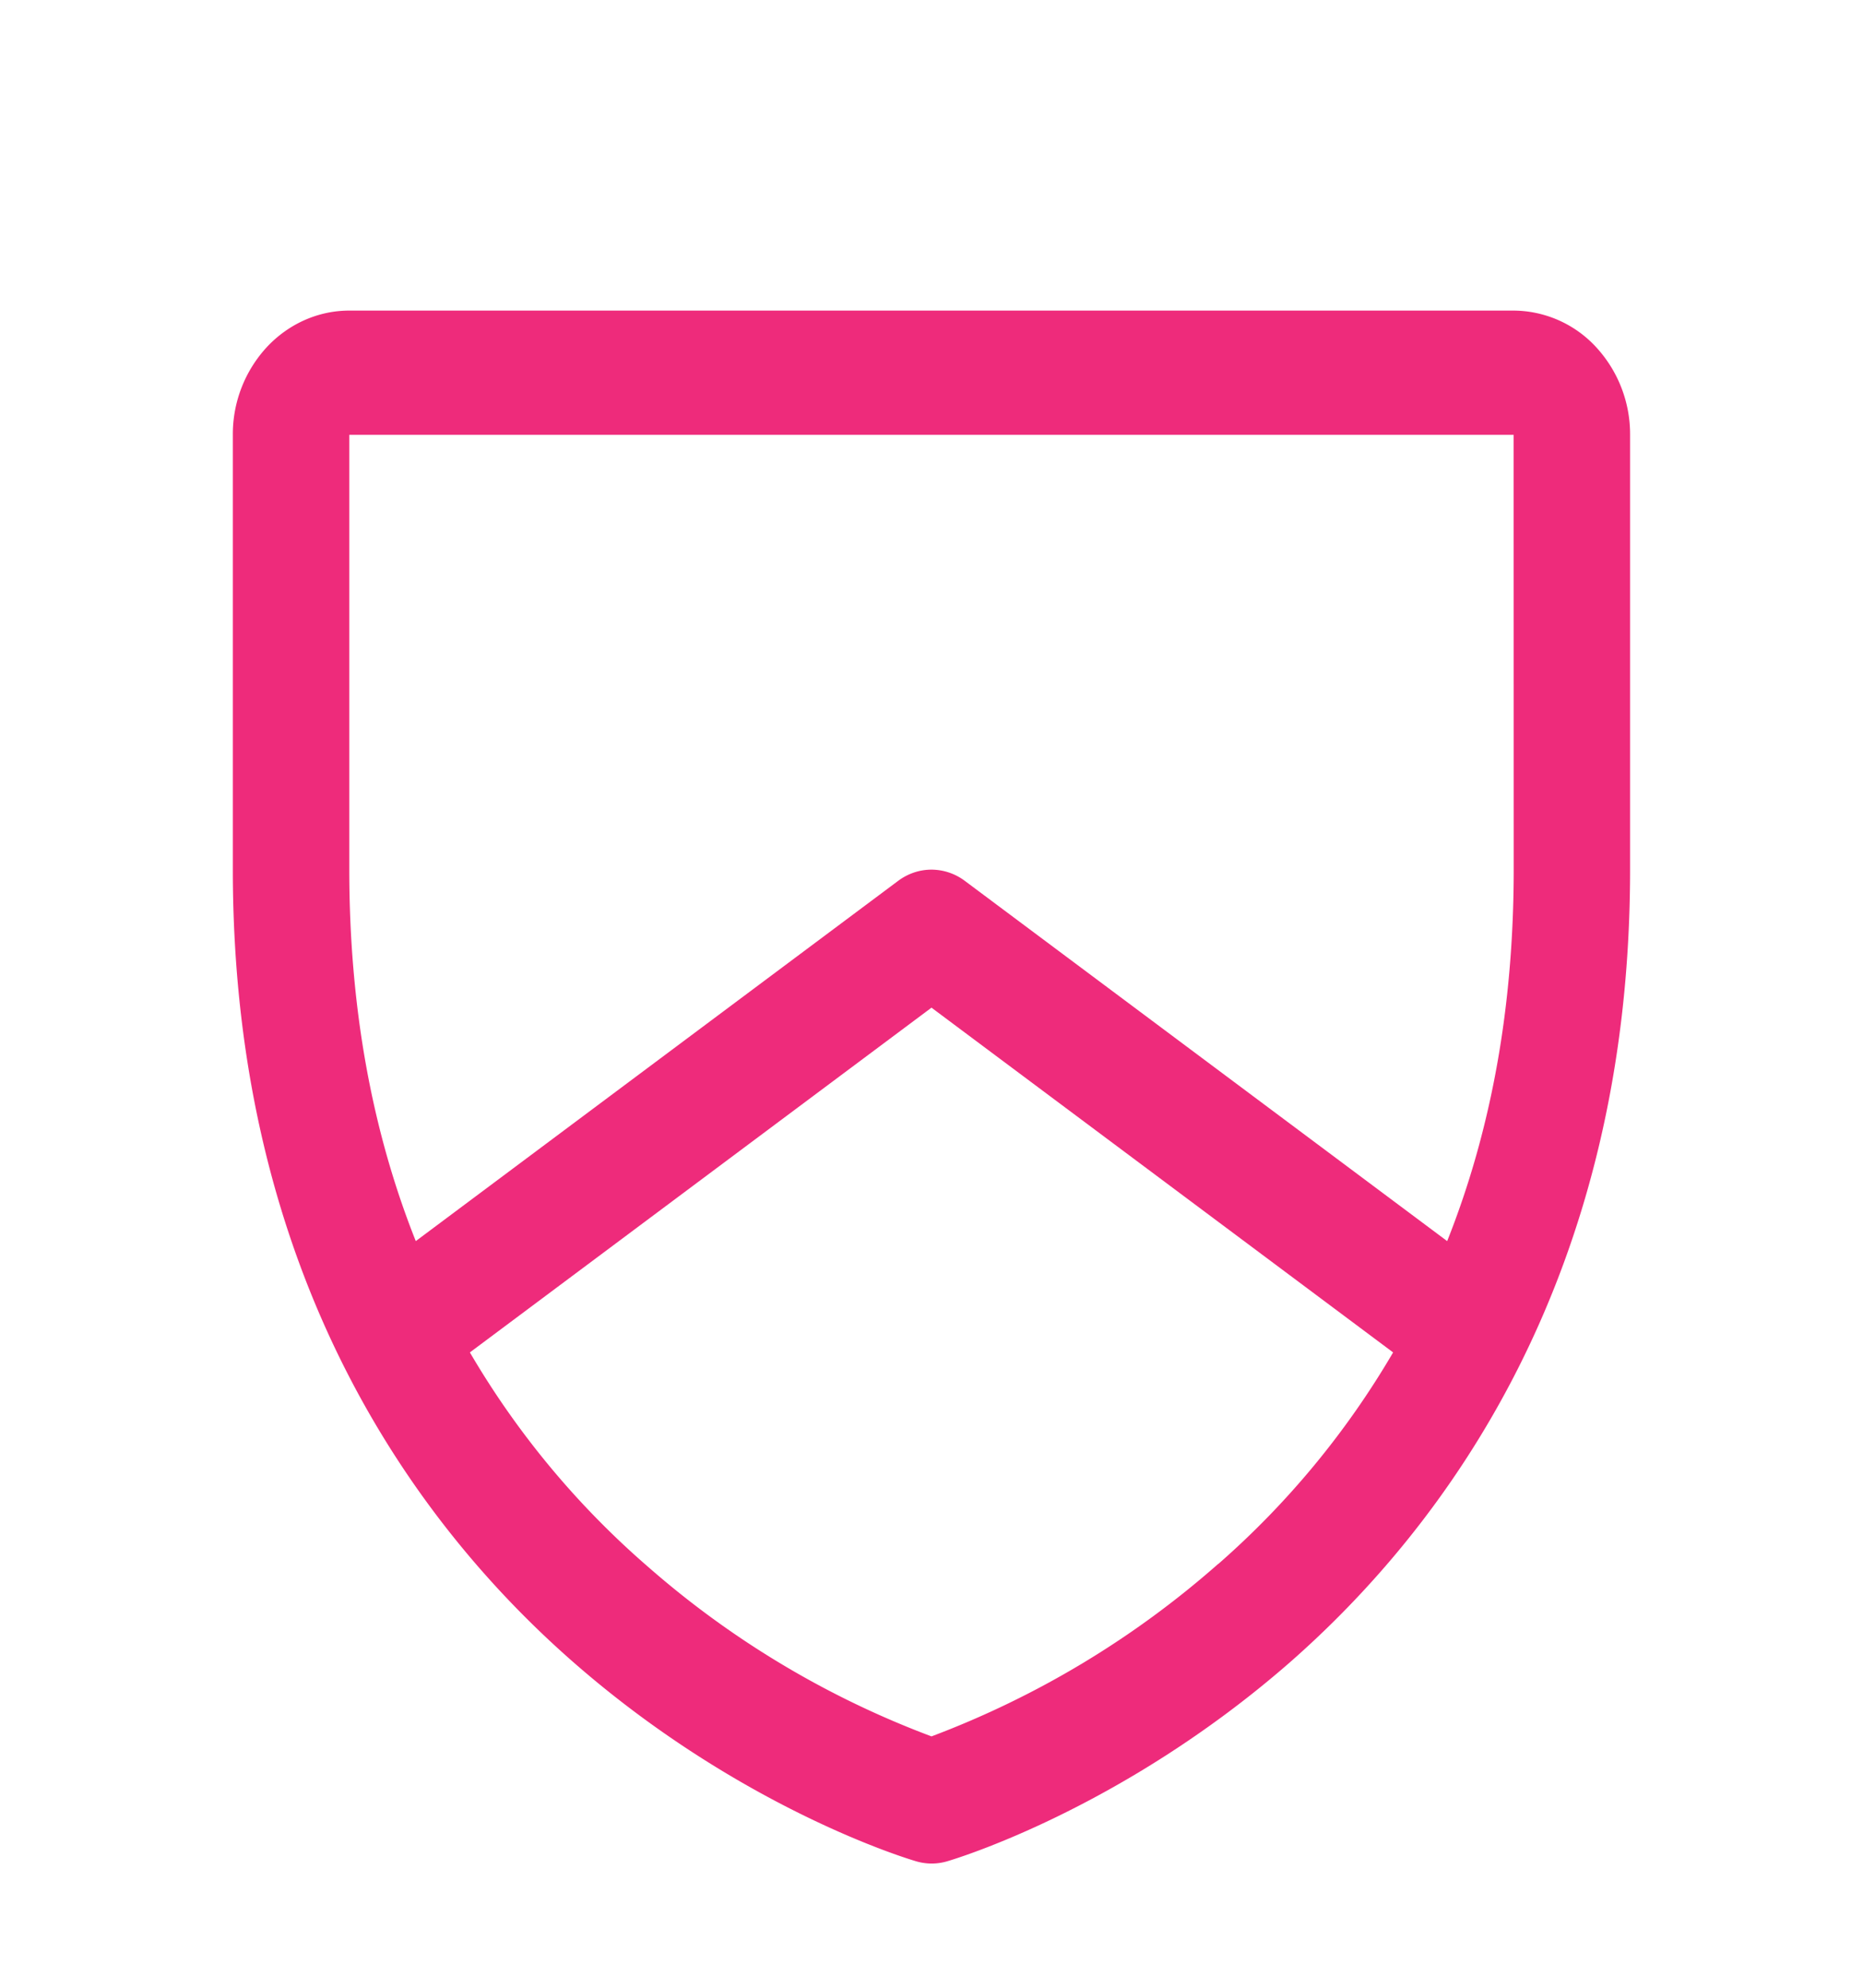 <svg width="45" height="48" viewBox="0 0 45 48" fill="none" xmlns="http://www.w3.org/2000/svg">
  <path d="M36.563 7.5H8.436c-.745 0-1.46.316-1.988.879a3.1 3.1 0 0 0-.824 2.121V21c0 9.885 4.486 15.876 8.25 19.16 4.053 3.537 8.085 4.737 8.261 4.788.242.07.497.07.738 0 .176-.051 4.203-1.251 8.262-4.787 3.753-3.285 8.239-9.276 8.239-19.161V10.5a3.1 3.1 0 0 0-.824-2.121 2.73 2.73 0 0 0-1.989-.879m-7.137 30.266A22.4 22.4 0 0 1 22.5 41.93a22.2 22.2 0 0 1-6.841-4.09 20.6 20.6 0 0 1-4.309-5.182l11.15-8.325 11.15 8.325a20.6 20.6 0 0 1-4.224 5.11M36.563 21q0 4.934-1.607 8.97l-11.65-8.698A1.35 1.35 0 0 0 22.5 21c-.289 0-.57.095-.807.272l-11.65 8.698C8.974 27.285 8.437 24.289 8.437 21V10.5h28.124z" fill="#EE2B7B"/>
</svg>
